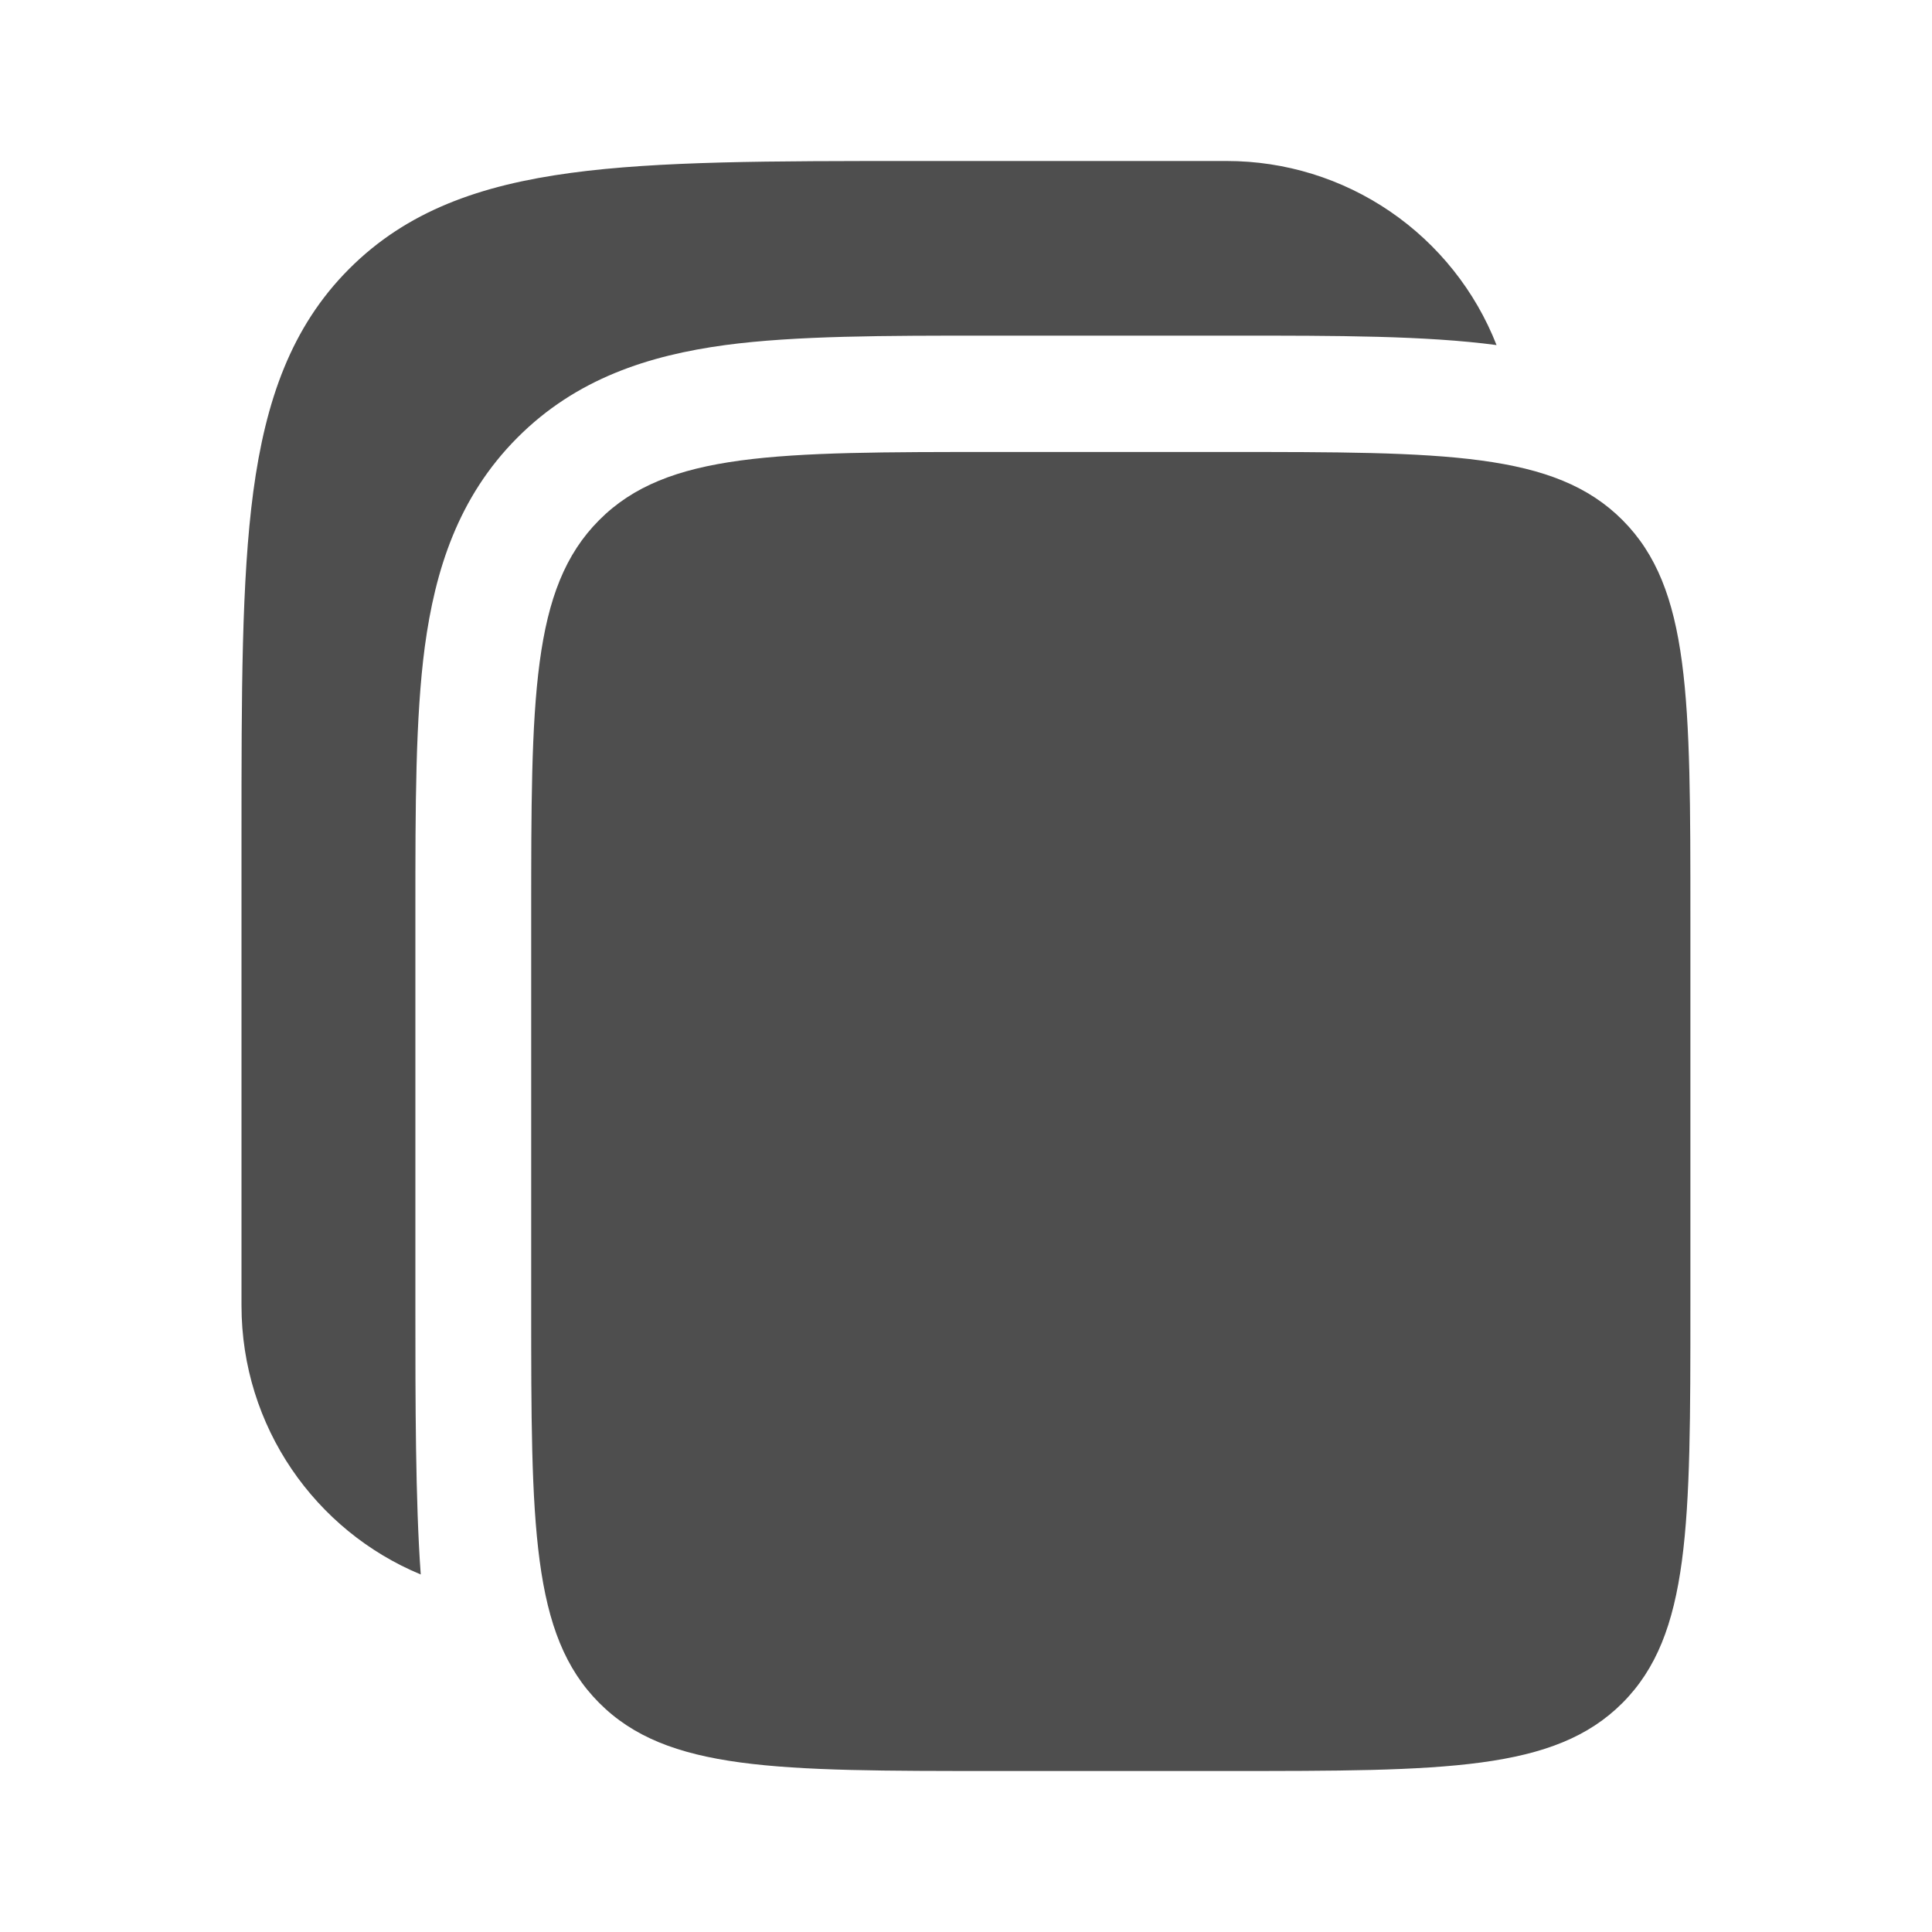 <svg width="18" height="18" viewBox="0 0 18 18" fill="none" xmlns="http://www.w3.org/2000/svg">
<path d="M11.43 1.5H8.509C7.186 1.5 6.138 1.5 5.318 1.611C4.474 1.725 3.791 1.965 3.252 2.506C2.713 3.046 2.474 3.733 2.36 4.58C2.25 5.404 2.25 6.456 2.25 7.784V12.163C2.25 13.294 2.94 14.263 3.92 14.669C3.87 13.987 3.87 13.03 3.87 12.234V8.476C3.87 7.516 3.87 6.687 3.958 6.024C4.054 5.313 4.268 4.632 4.819 4.079C5.369 3.526 6.048 3.311 6.756 3.215C7.416 3.127 8.241 3.127 9.199 3.127H11.501C12.458 3.127 13.282 3.127 13.943 3.215C13.745 2.71 13.399 2.276 12.951 1.97C12.503 1.664 11.973 1.5 11.43 1.5Z" fill="#4E4E4E"/>
<path d="M4.949 8.548C4.949 6.504 4.949 5.481 5.582 4.846C6.214 4.211 7.232 4.211 9.269 4.211H11.429C13.466 4.211 14.484 4.211 15.117 4.846C15.75 5.481 15.749 6.504 15.749 8.548V12.163C15.749 14.208 15.749 15.23 15.117 15.865C14.484 16.5 13.466 16.5 11.429 16.5H9.269C7.233 16.5 6.214 16.5 5.582 15.865C4.949 15.23 4.949 14.208 4.949 12.163V8.548Z" fill="#4E4E4E"/>
</svg>

